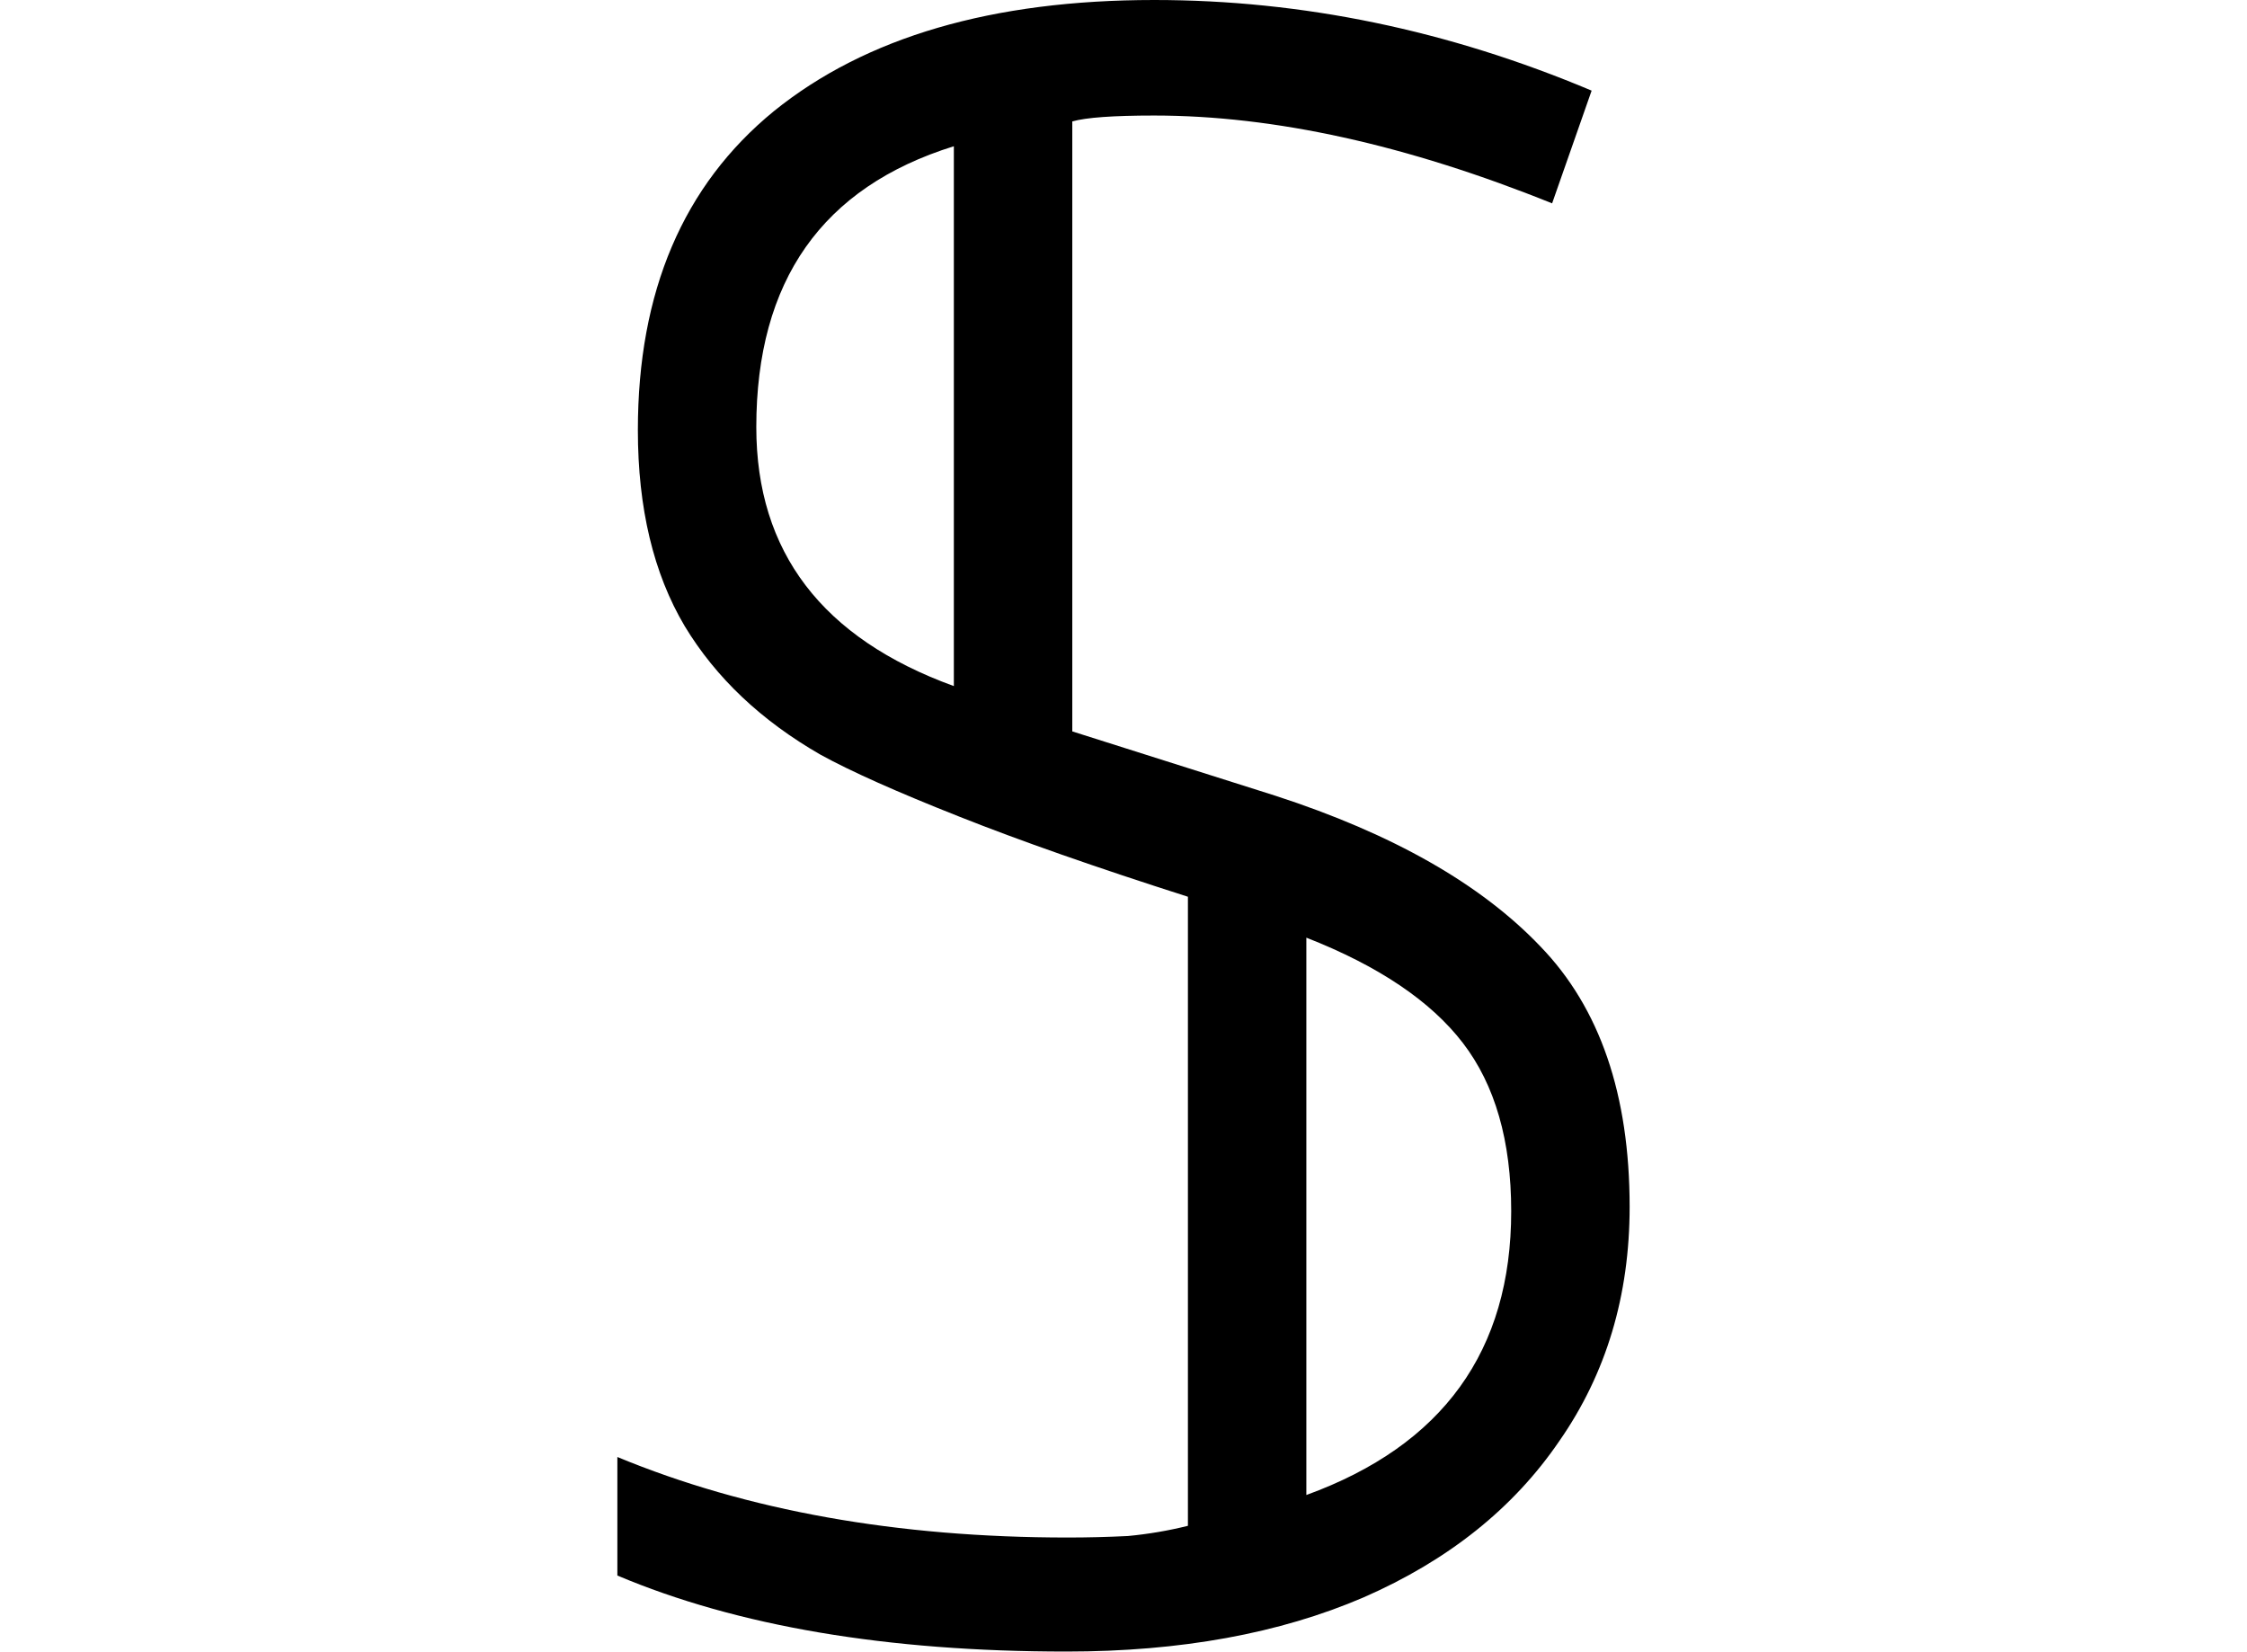 <svg height="17.641" viewBox="0 0 24 17.641" width="24" xmlns="http://www.w3.org/2000/svg">
<path d="M5.594,-0.234 Q2.719,-0.234 0.797,0.578 L0.797,1.844 Q2.875,0.984 5.609,0.984 Q5.922,0.984 6.25,1 Q6.578,1.031 6.891,1.109 L6.891,7.828 Q5.422,8.297 4.438,8.688 Q3.453,9.078 2.969,9.344 Q2.016,9.891 1.516,10.719 Q1.016,11.562 1.016,12.812 Q1.016,15.031 2.469,16.219 Q3.938,17.406 6.531,17.406 Q8.906,17.406 11.203,16.438 L10.781,15.234 Q8.453,16.172 6.531,16.172 Q5.875,16.172 5.656,16.109 L5.656,9.594 L7.828,8.906 Q9.703,8.297 10.656,7.297 Q11.609,6.312 11.609,4.516 Q11.609,3.094 10.859,2.016 Q10.125,0.938 8.766,0.344 Q7.422,-0.234 5.594,-0.234 Z M4.391,10.078 L4.391,15.844 Q2.281,15.188 2.281,12.844 Q2.281,10.844 4.391,10.078 Z M8.156,1.438 Q10.344,2.234 10.344,4.469 Q10.344,5.594 9.828,6.266 Q9.312,6.938 8.156,7.391 Z" transform="translate(5.797, 17.406) scale(1, -1)"/>
</svg>
